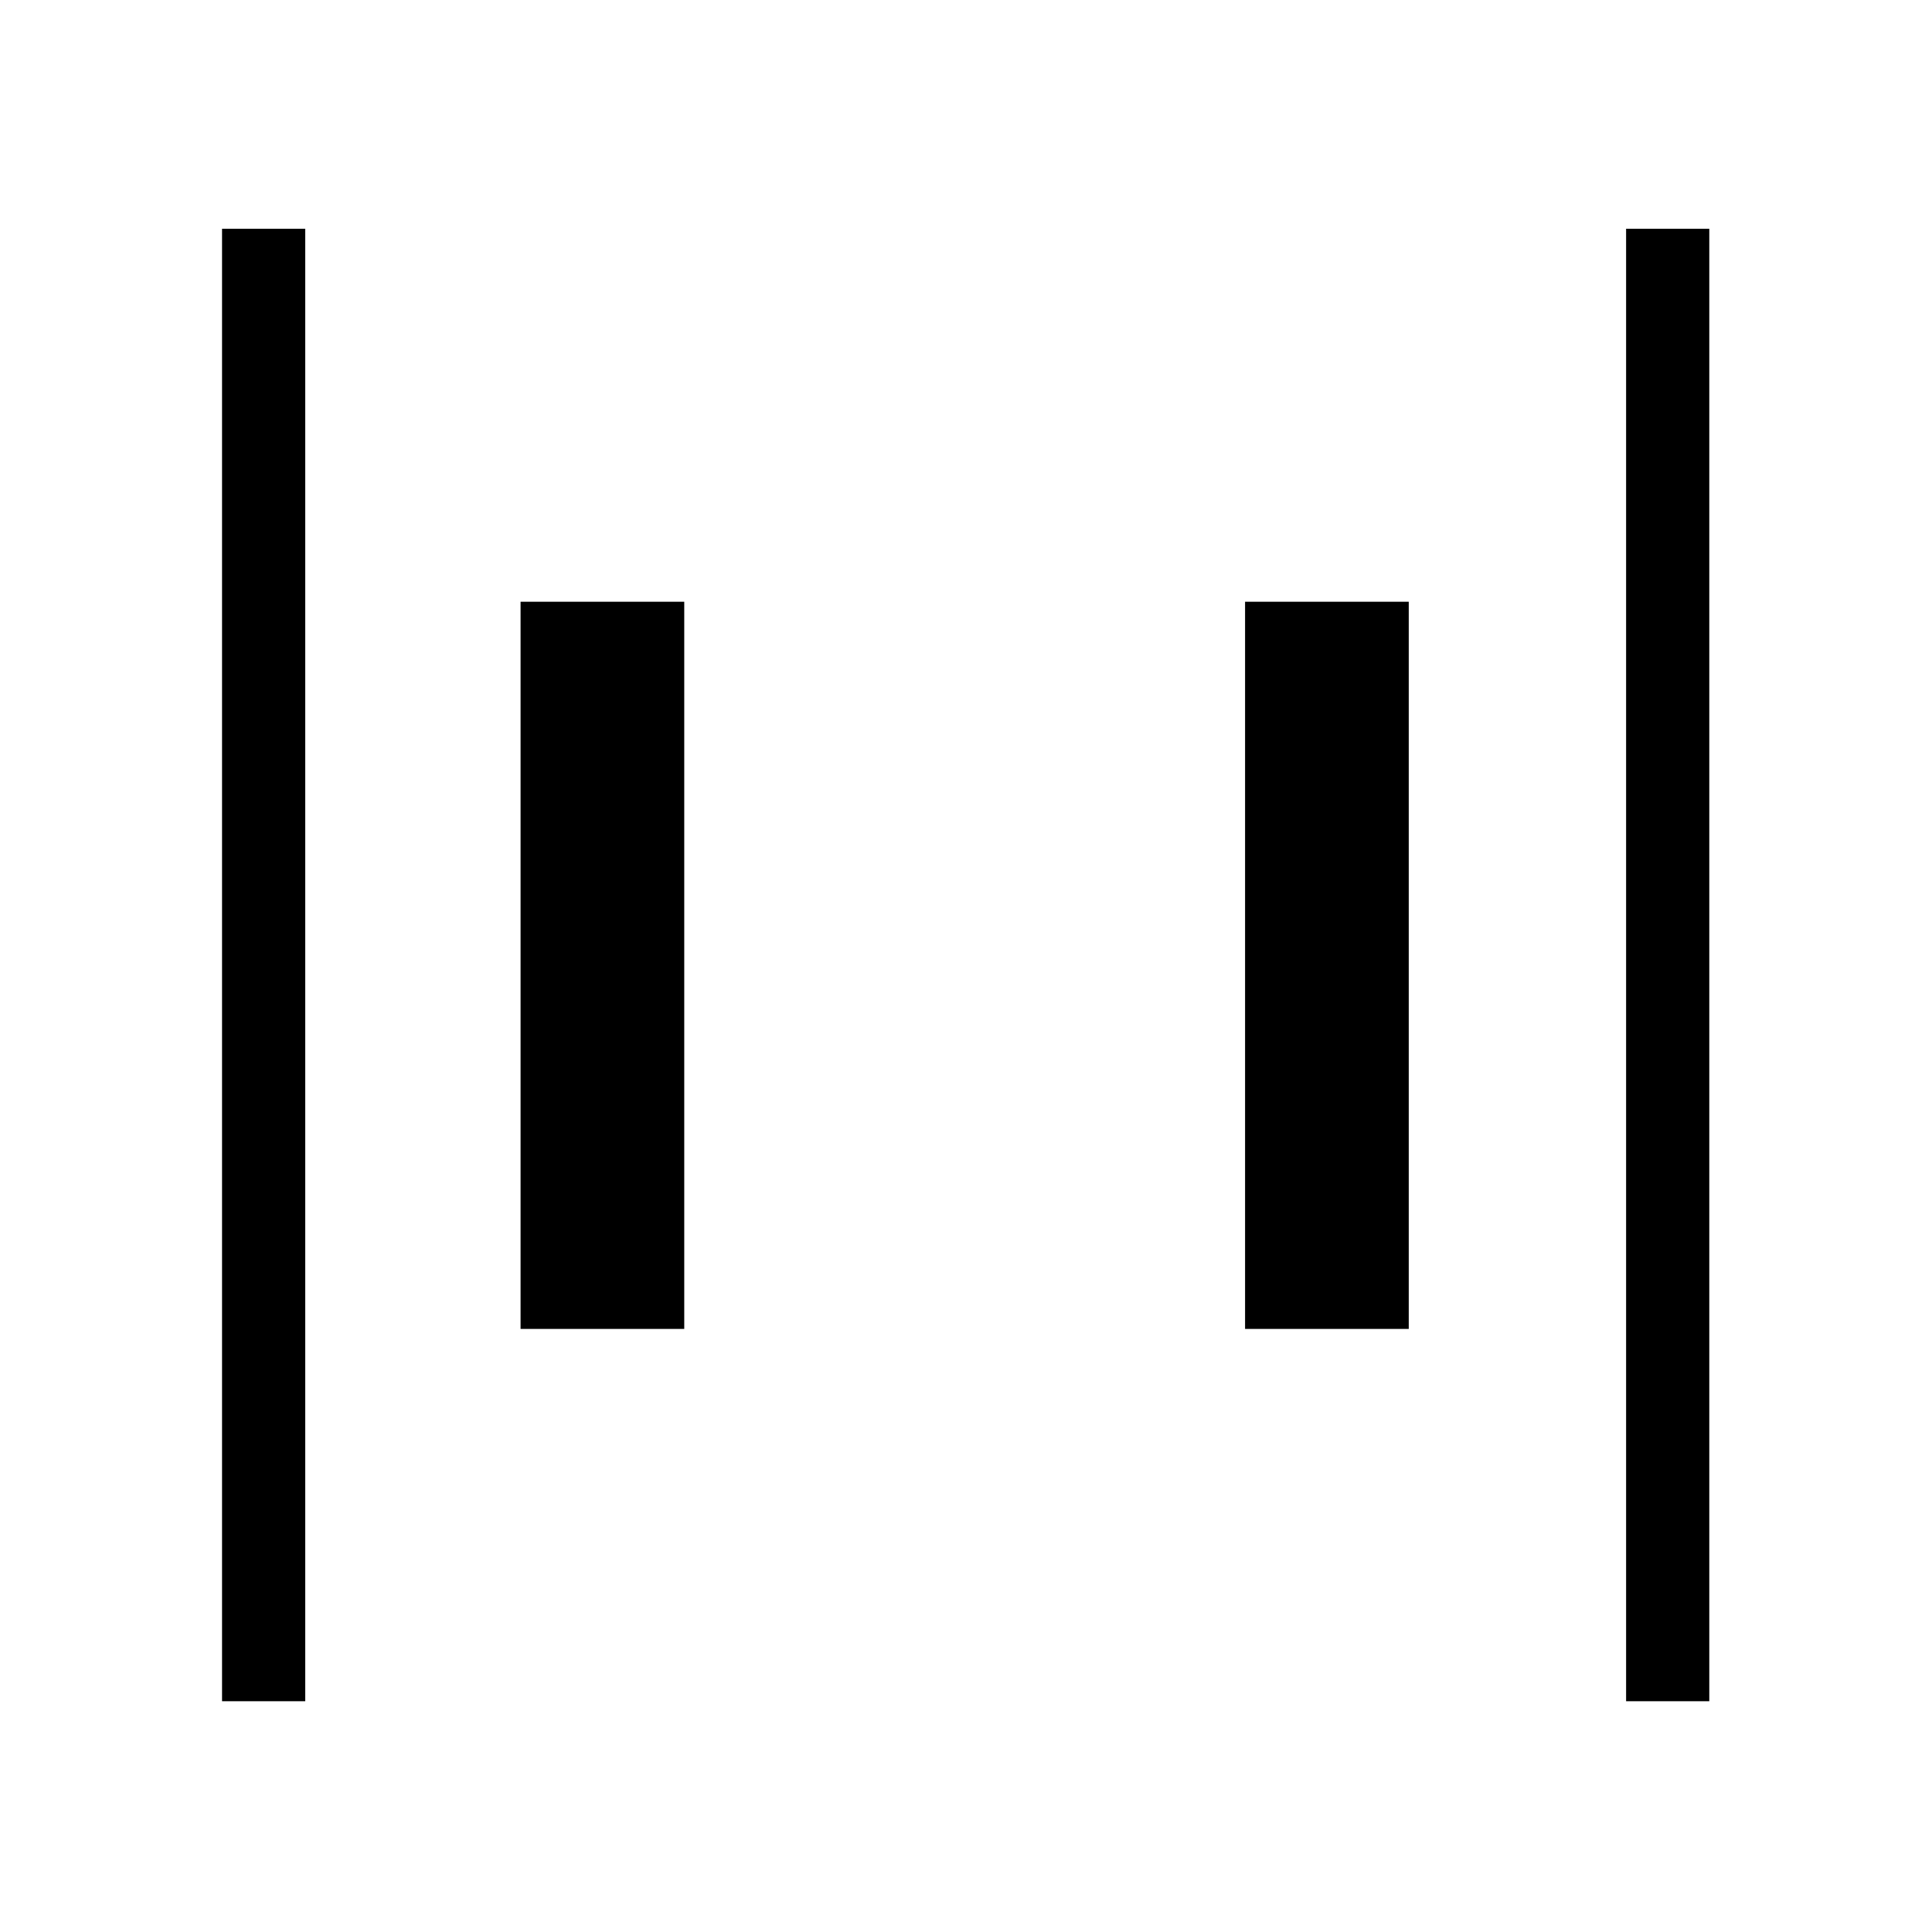 <svg xmlns="http://www.w3.org/2000/svg" height="40" viewBox="0 96 960 960" width="40"><path d="M808 941.333V209.667h41.333v731.666H808Zm-697.666 0V209.667h41.333v731.666h-41.333Zm508.333-185V395H700v361.333h-81.333Zm-360 0V395H340v361.333h-81.333Z"/></svg>